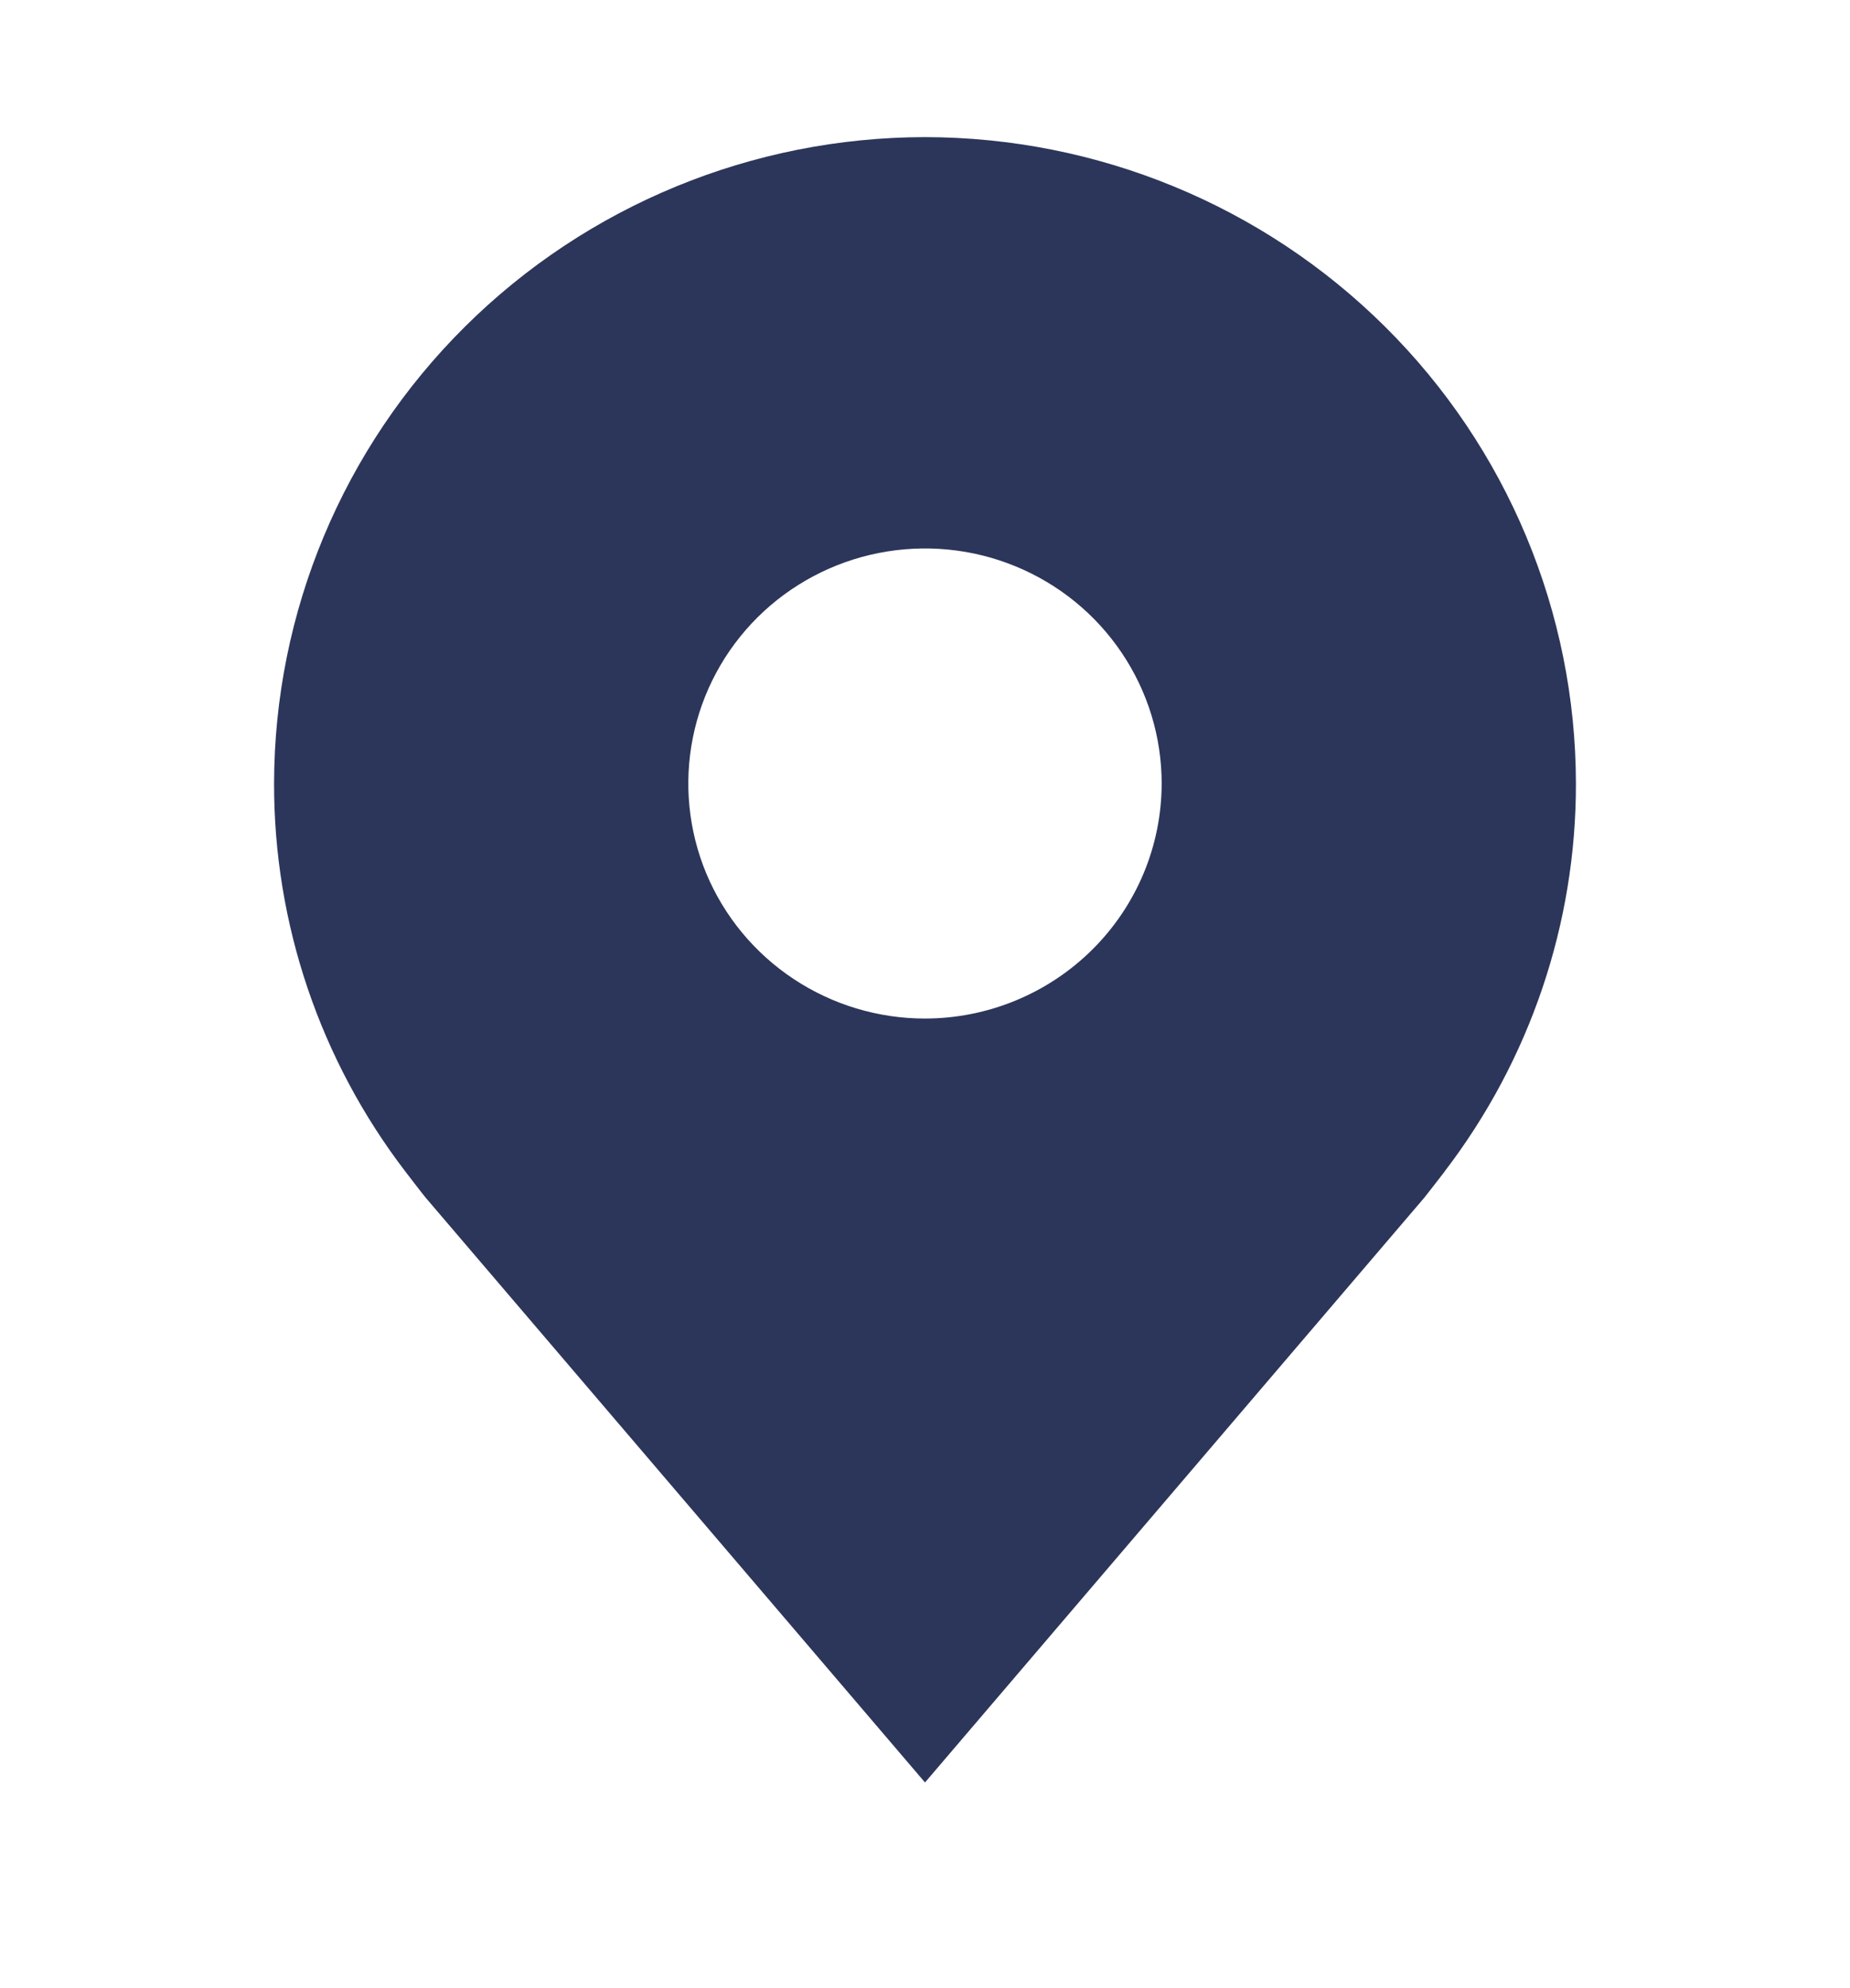 <svg width="27" height="29" viewBox="0 0 27 29" fill="none" xmlns="http://www.w3.org/2000/svg">
<path d="M13.5 2C10.981 2.003 8.567 2.997 6.786 4.765C5.005 6.532 4.003 8.929 4 11.429C3.997 13.471 4.669 15.459 5.914 17.086C5.914 17.086 6.173 17.424 6.215 17.473L13.5 26L20.788 17.469C20.826 17.423 21.086 17.086 21.086 17.086L21.087 17.083C22.331 15.457 23.003 13.47 23 11.429C22.997 8.929 21.995 6.532 20.214 4.765C18.433 2.997 16.019 2.003 13.5 2ZM13.5 14.857C12.817 14.857 12.149 14.656 11.581 14.279C11.013 13.903 10.57 13.367 10.308 12.741C10.047 12.114 9.979 11.425 10.112 10.76C10.245 10.095 10.574 9.484 11.057 9.004C11.54 8.525 12.156 8.198 12.826 8.066C13.496 7.934 14.191 8.001 14.822 8.261C15.453 8.52 15.993 8.96 16.372 9.524C16.752 10.088 16.954 10.751 16.954 11.429C16.953 12.338 16.589 13.209 15.941 13.852C15.294 14.494 14.416 14.856 13.5 14.857Z" fill="#2C365A"/>
</svg>
